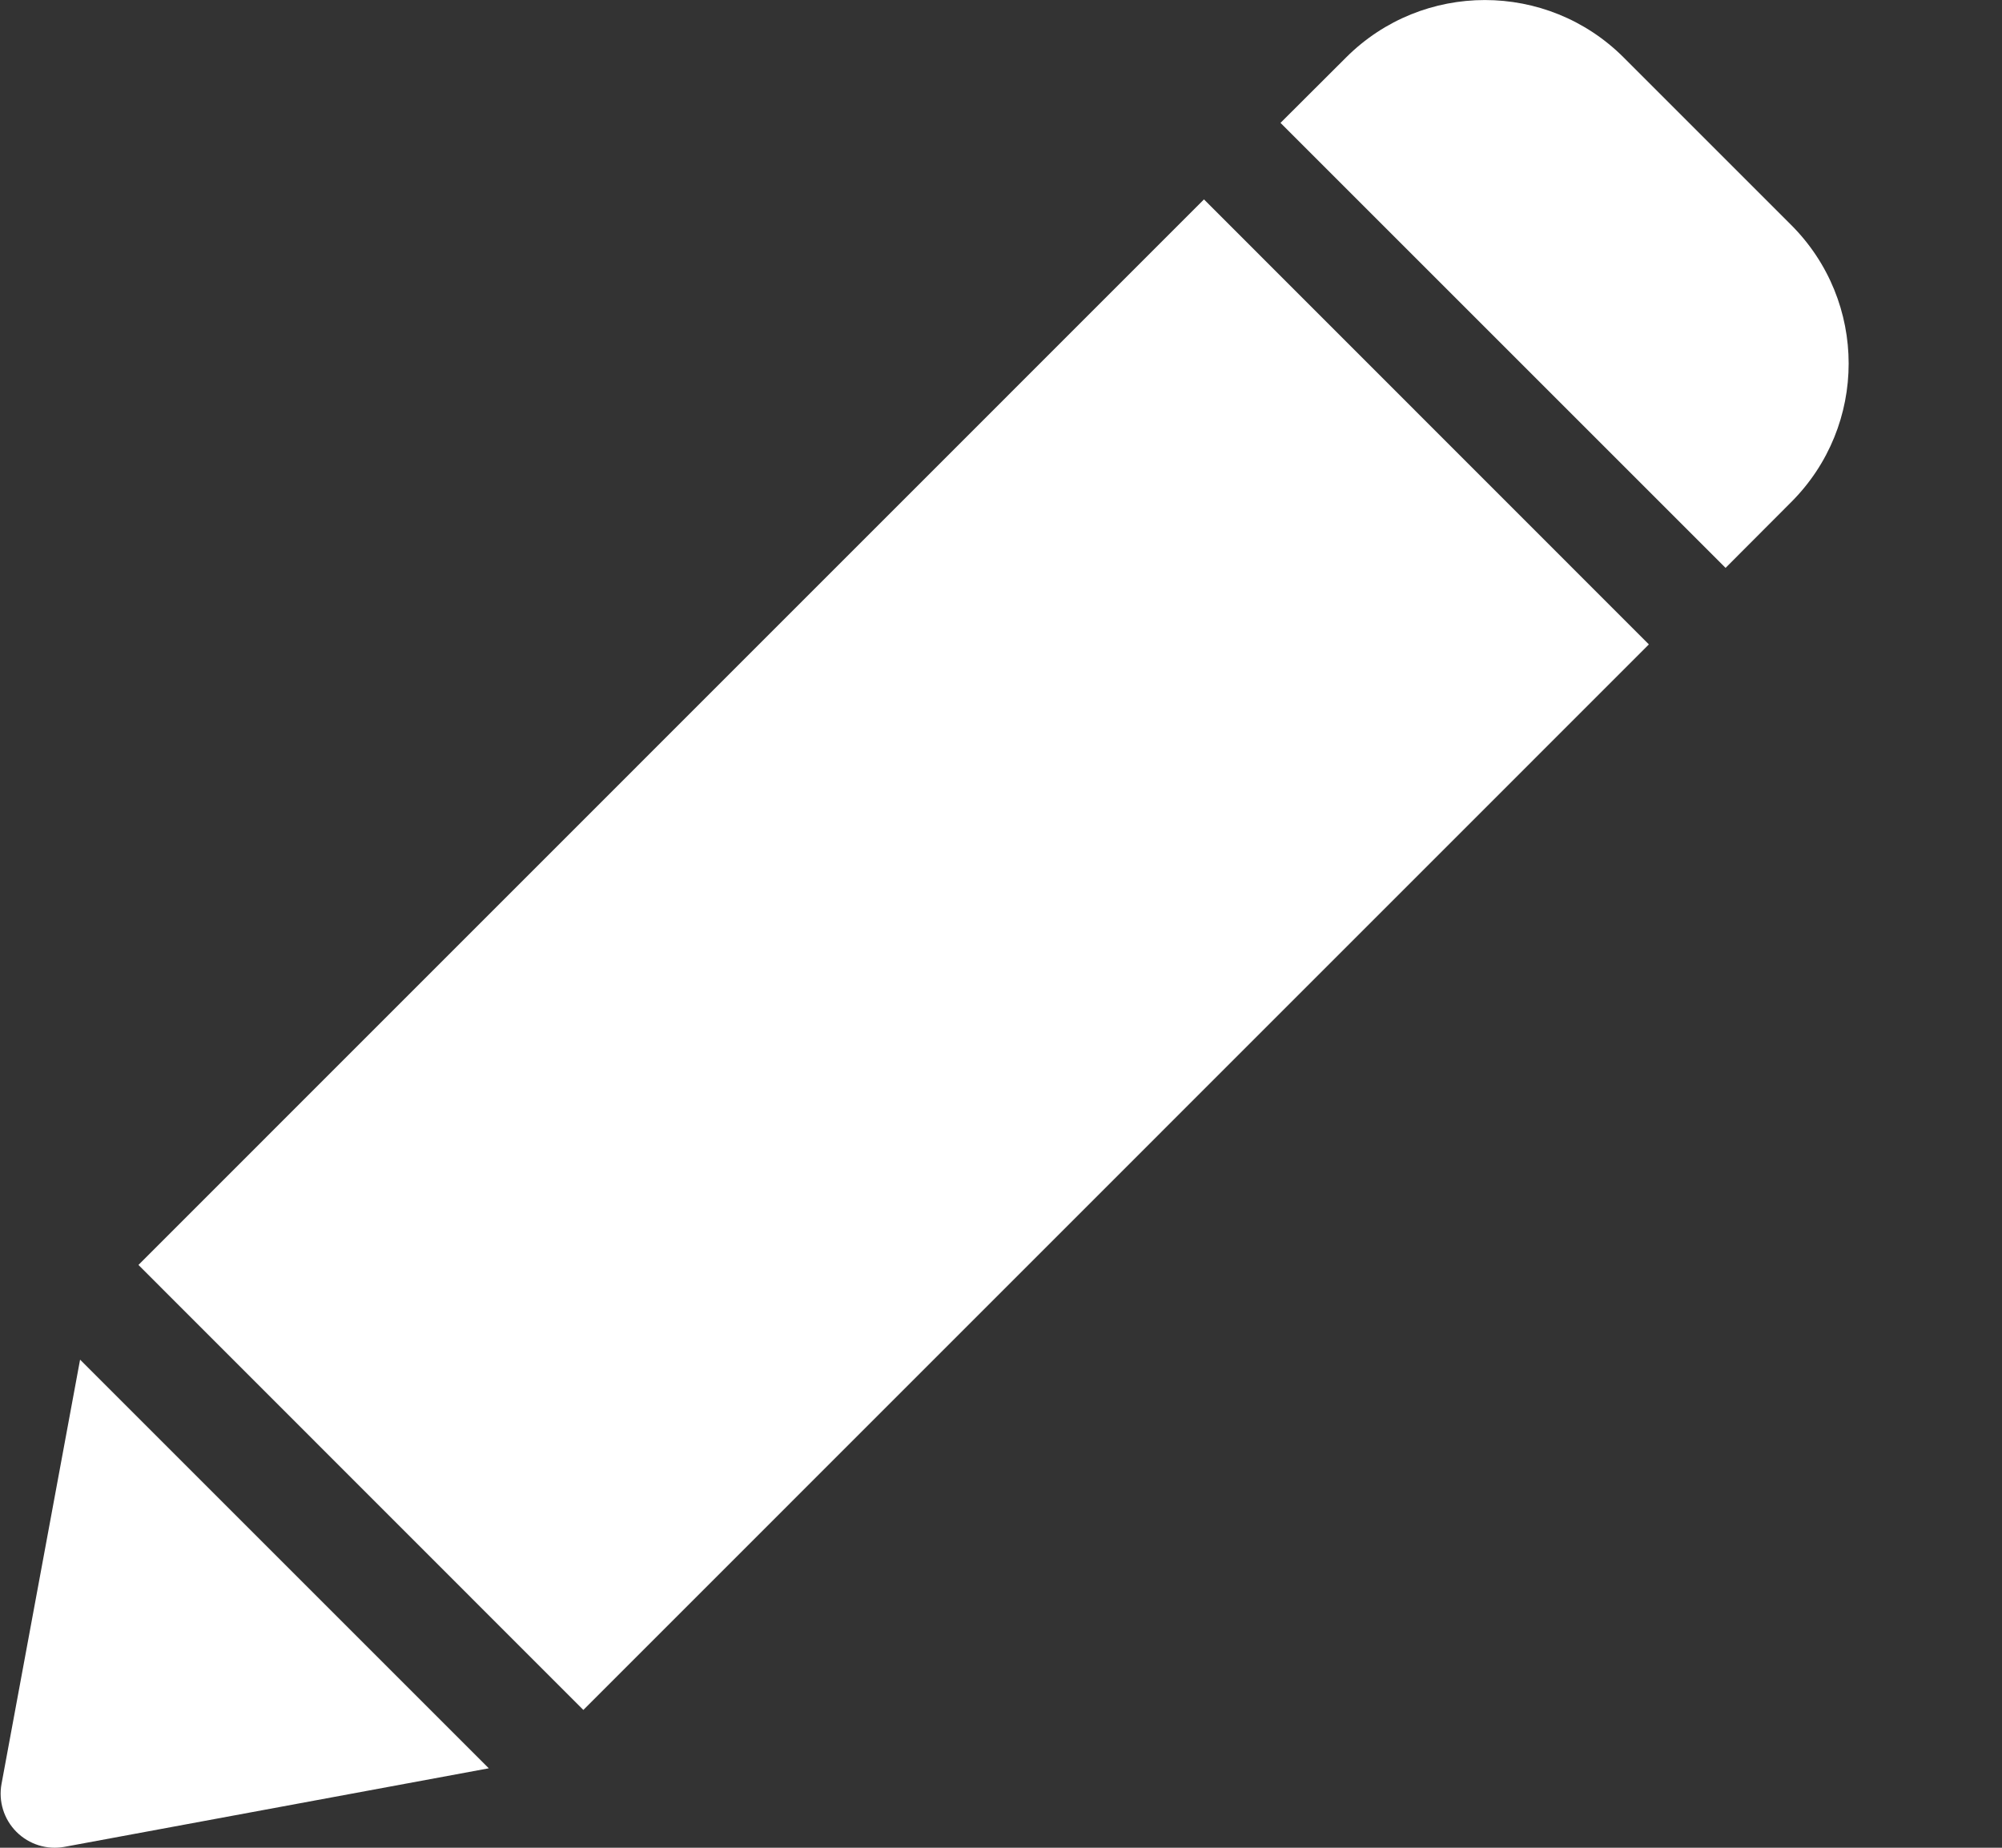 <svg width="13" height="12" viewBox="0 0 13 12" fill="none" xmlns="http://www.w3.org/2000/svg">
<rect x="0" y="0" width="13" height="12" fill="#333333" stroke="none"/>
<g clip-path="url(#clip0_1370_507)">
<path d="M11.63 1.46L10.543 0.373C10.046 -0.124 9.238 -0.124 8.741 0.373L8.315 0.798L11.205 3.688L11.63 3.262C12.129 2.764 12.129 1.958 11.63 1.46Z" fill="white"/>
<path d="M0.52 8.83L0.01 11.585C-0.011 11.698 0.025 11.815 0.107 11.897C0.189 11.979 0.306 12.015 0.419 11.994L3.174 11.484L0.52 8.83Z" fill="white"/>
<path d="M7.818 1.295L0.899 8.215L3.788 11.105L10.707 4.185L7.818 1.295Z" fill="white"/>
</g>
<defs>
<clipPath id="clip0_1370_507">
<rect width="12" height="12" fill="white" transform="translate(0.004)"/>
</clipPath>
</defs>
</svg>
